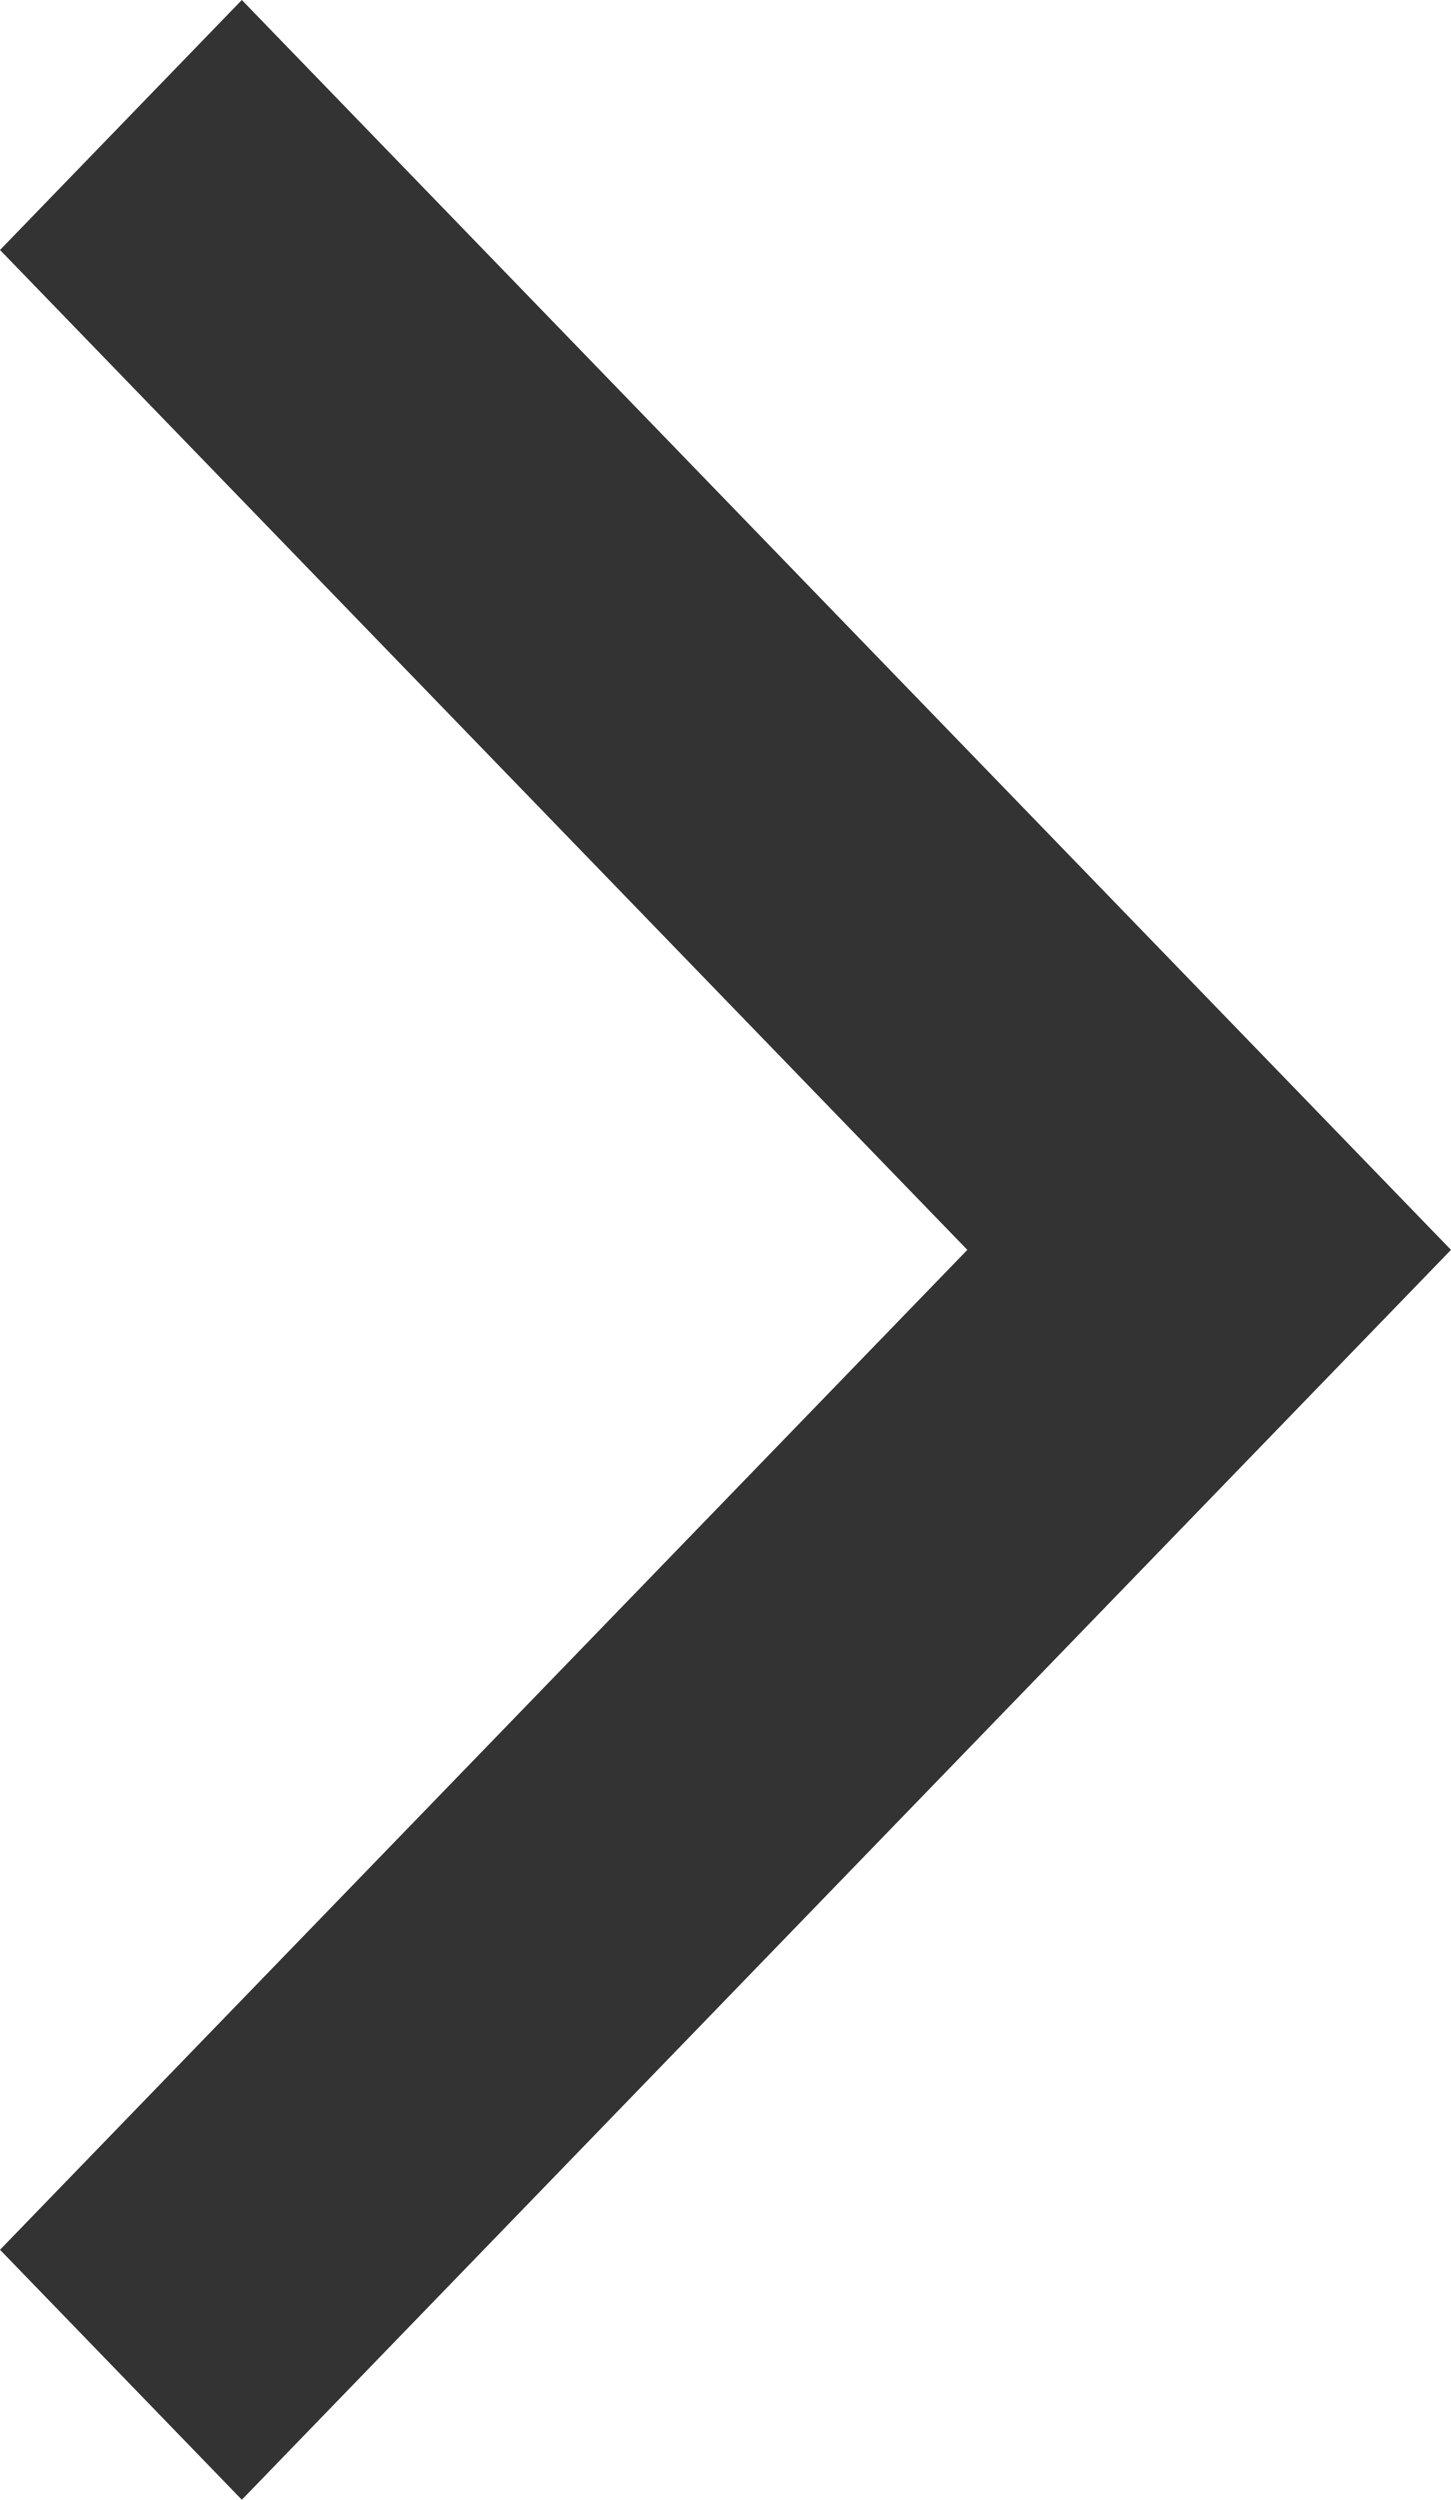 <svg width="18" height="31" viewBox="0 0 18 31" fill="none" xmlns="http://www.w3.org/2000/svg">
<path d="M12.359 15.848L12.696 15.5L12.359 15.152L0.696 3.1L3 0.719L17.304 15.5L3 30.281L0.696 27.9L12.359 15.848Z" fill="#333333" stroke="#333333"/>
</svg>
